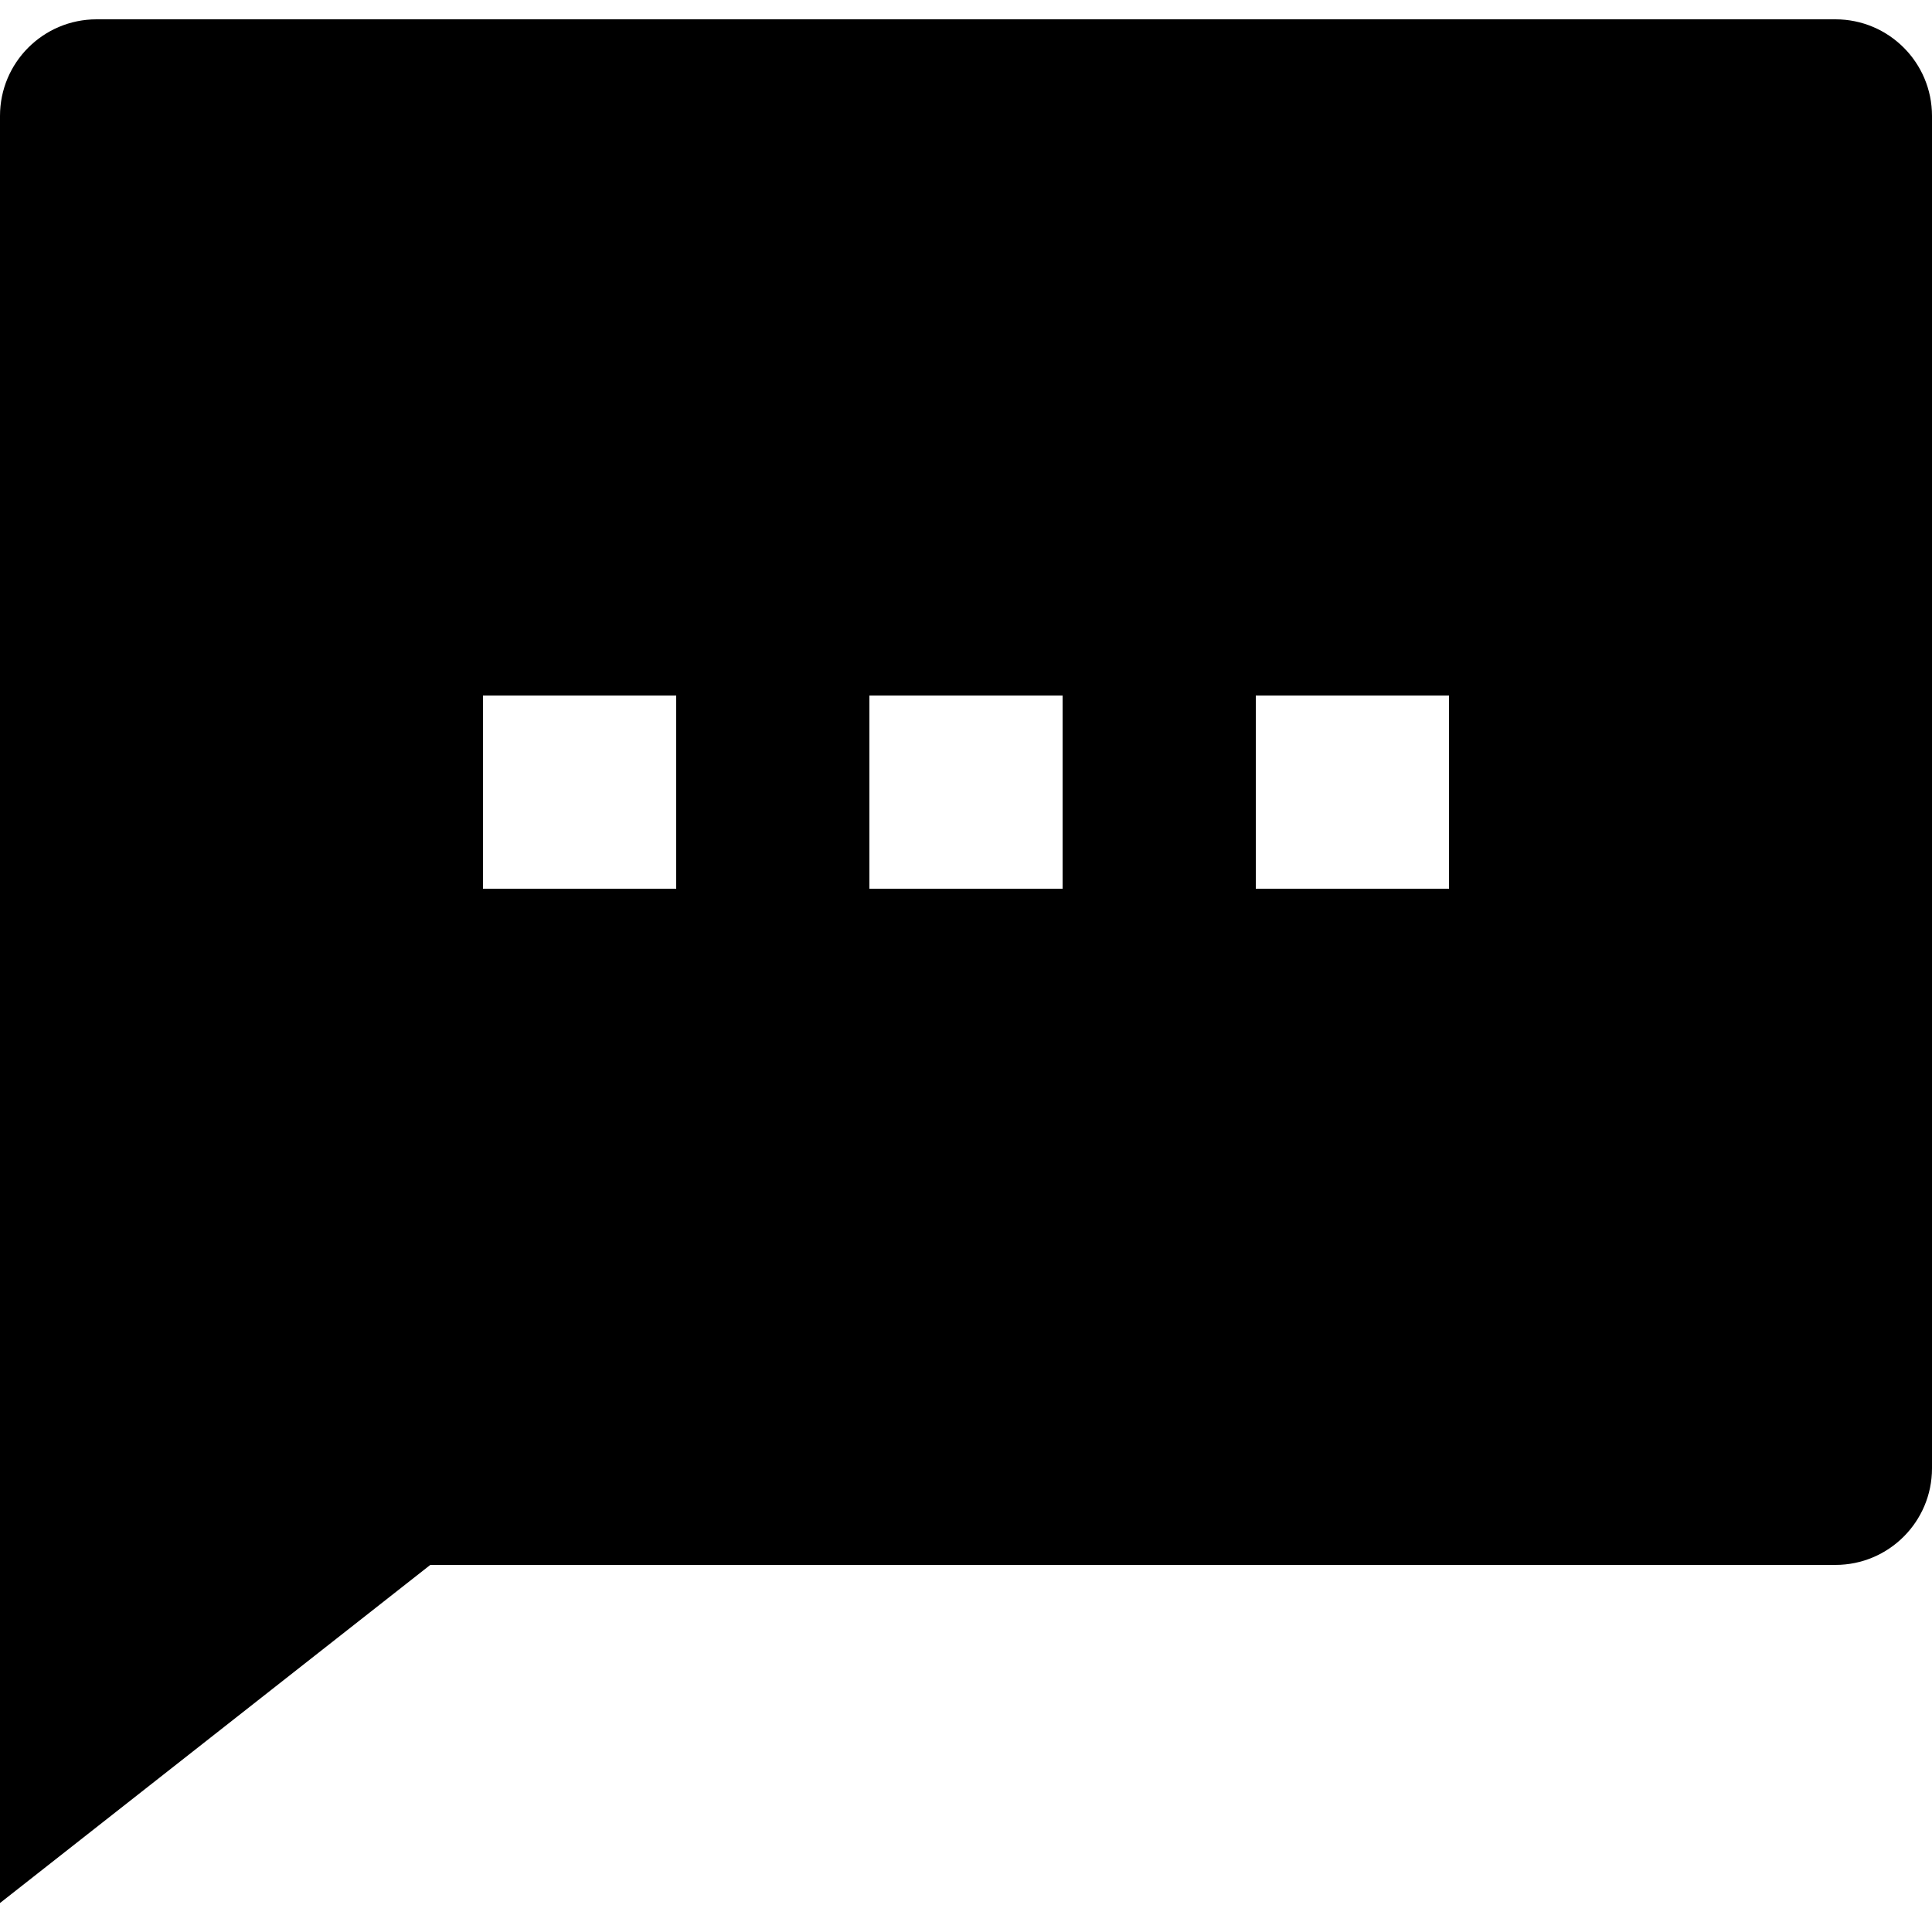 <svg width="50" height="50" viewBox="0 0 50 50" fill="none" xmlns="http://www.w3.org/2000/svg">
<path d="M11.136 40.5L0 49.25V3C0 1.619 1.119 0.5 2.5 0.5H47.5C48.881 0.5 50 1.619 50 3V38C50 39.381 48.881 40.5 47.5 40.5H11.136ZM12.5 18V23H17.5V18H12.5ZM22.5 18V23H27.5V18H22.5ZM32.5 18V23H37.5V18H32.5Z" fill="black"/>
</svg>
